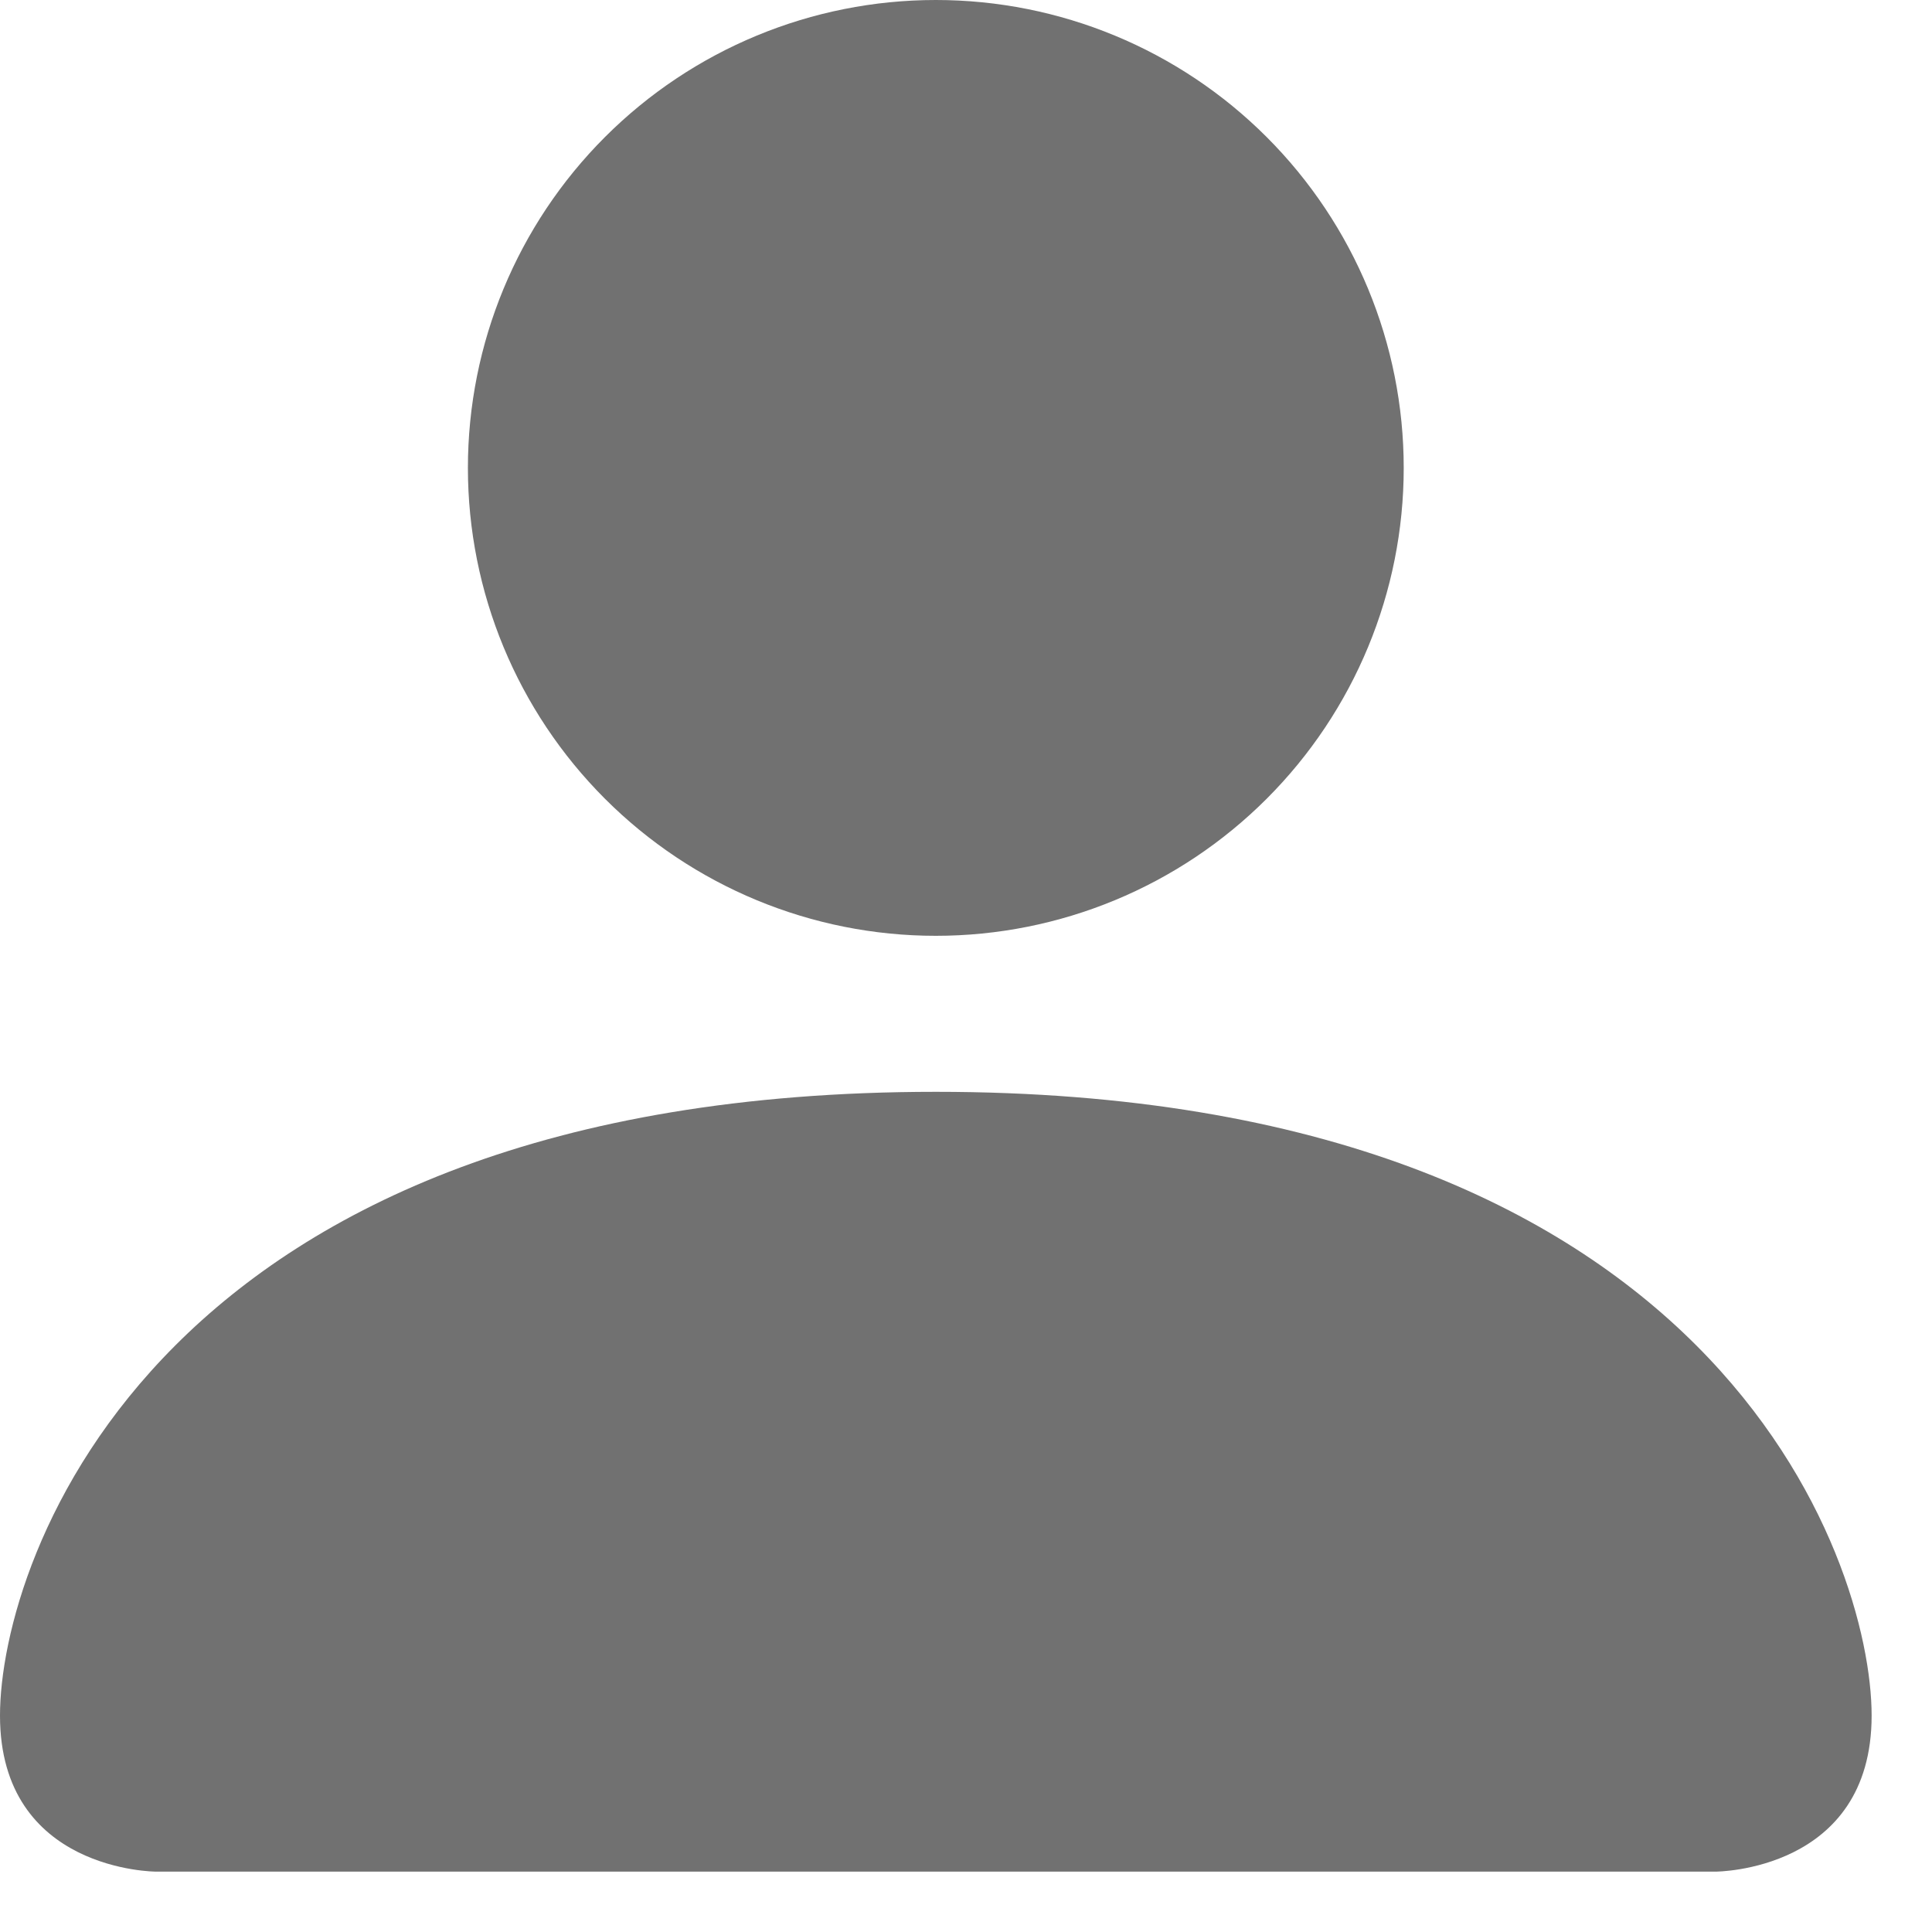 <svg  viewBox="0 0 16 16" fill="none" xmlns="http://www.w3.org/2000/svg">
<path d="M1.292 15.5C1.292 15.5 0 15.5 0 14.208C0 12.917 1.292 9.042 7.75 9.042C14.208 9.042 15.5 12.917 15.5 14.208C15.5 15.5 14.208 15.5 14.208 15.5H1.292ZM7.75 7.75C8.778 7.75 9.763 7.342 10.49 6.615C11.217 5.888 11.625 4.903 11.625 3.875C11.625 2.847 11.217 1.862 10.49 1.135C9.763 0.408 8.778 0 7.75 0C6.722 0 5.737 0.408 5.01 1.135C4.283 1.862 3.875 2.847 3.875 3.875C3.875 4.903 4.283 5.888 5.01 6.615C5.737 7.342 6.722 7.75 7.75 7.75Z" fill="#717171"/>
</svg>
